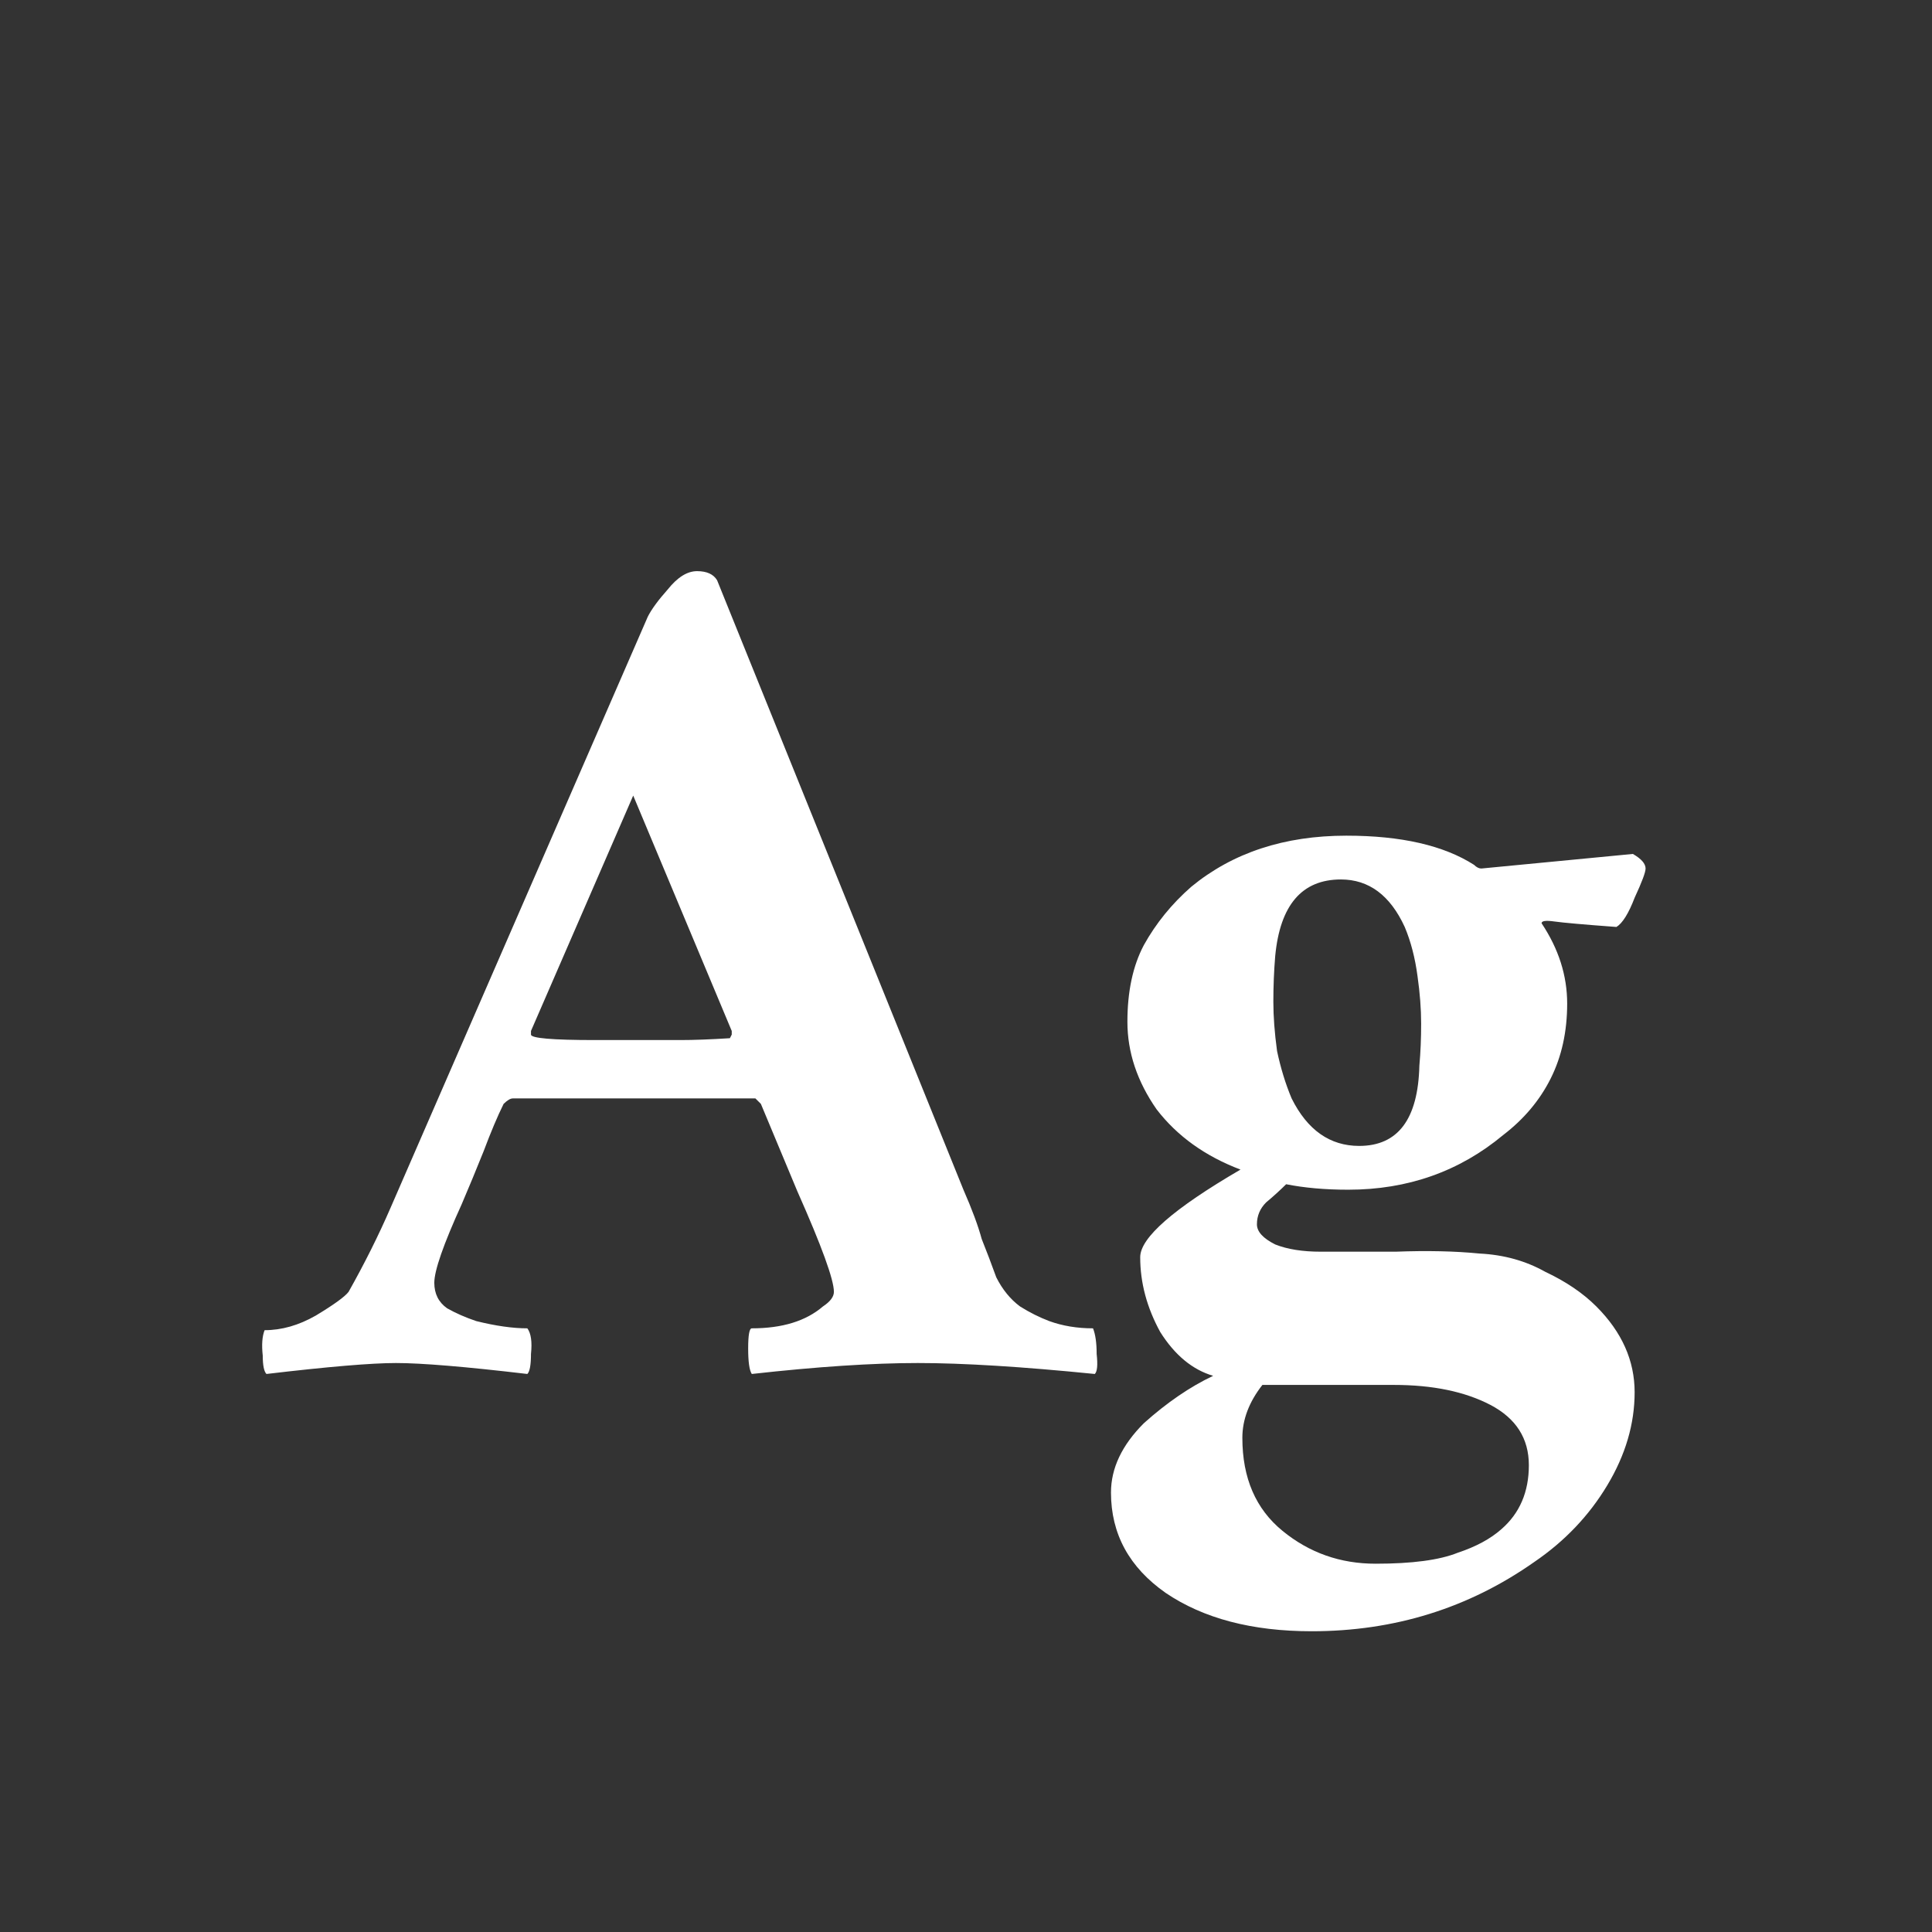 <svg width="24" height="24" viewBox="0 0 24 24" fill="none" xmlns="http://www.w3.org/2000/svg">
<rect x="0" y="0" width="24" height="24" fill="#333333" stroke="none"/>
<path d="M6.551 17.068C5.78 16.977 5.236 16.932 4.919 16.932C4.617 16.932 4.08 16.977 3.31 17.068C3.28 17.038 3.264 16.962 3.264 16.841C3.249 16.705 3.257 16.6 3.287 16.524C3.499 16.524 3.71 16.464 3.922 16.343C4.148 16.207 4.284 16.108 4.33 16.048C4.526 15.7 4.7 15.353 4.851 15.005L8.047 7.661C8.092 7.571 8.175 7.457 8.296 7.321C8.417 7.17 8.538 7.095 8.659 7.095C8.78 7.095 8.863 7.133 8.908 7.208L11.968 14.779C12.074 15.021 12.15 15.225 12.195 15.391C12.255 15.542 12.316 15.7 12.376 15.867C12.452 16.018 12.55 16.139 12.671 16.229C12.792 16.305 12.913 16.365 13.034 16.411C13.2 16.471 13.381 16.501 13.578 16.501C13.608 16.577 13.623 16.683 13.623 16.819C13.638 16.955 13.631 17.038 13.6 17.068C12.694 16.977 11.961 16.932 11.402 16.932C10.843 16.932 10.155 16.977 9.339 17.068C9.309 17.023 9.294 16.917 9.294 16.751C9.294 16.584 9.309 16.501 9.339 16.501C9.717 16.501 10.011 16.411 10.223 16.229C10.314 16.169 10.359 16.108 10.359 16.048C10.359 15.897 10.208 15.481 9.906 14.801L9.452 13.713C9.407 13.668 9.384 13.645 9.384 13.645H6.37C6.34 13.645 6.302 13.668 6.256 13.713C6.181 13.864 6.098 14.061 6.007 14.303C5.916 14.529 5.826 14.748 5.735 14.96C5.508 15.459 5.395 15.784 5.395 15.935C5.395 16.071 5.448 16.177 5.554 16.252C5.66 16.312 5.78 16.365 5.916 16.411C6.158 16.471 6.37 16.501 6.551 16.501C6.596 16.562 6.612 16.668 6.596 16.819C6.596 16.955 6.581 17.038 6.551 17.068ZM6.596 12.852C6.596 12.897 6.861 12.92 7.39 12.92H8.455C8.621 12.92 8.825 12.912 9.067 12.897L9.09 12.852V12.807L7.866 9.883L6.596 12.807V12.852ZM20.08 11.515C19.672 11.485 19.415 11.462 19.309 11.447C19.203 11.432 19.15 11.439 19.15 11.469C19.362 11.787 19.468 12.119 19.468 12.467C19.468 12.814 19.4 13.124 19.264 13.396C19.128 13.668 18.931 13.902 18.674 14.099C18.13 14.552 17.488 14.779 16.748 14.779C16.46 14.779 16.204 14.756 15.977 14.711C15.901 14.786 15.818 14.862 15.728 14.937C15.652 15.013 15.614 15.104 15.614 15.209C15.614 15.3 15.69 15.383 15.841 15.459C15.992 15.519 16.181 15.549 16.408 15.549C16.649 15.549 16.959 15.549 17.337 15.549C17.73 15.534 18.077 15.542 18.38 15.572C18.682 15.587 18.954 15.663 19.196 15.799C19.453 15.92 19.664 16.063 19.83 16.229C20.148 16.547 20.306 16.902 20.306 17.295C20.306 17.688 20.193 18.073 19.966 18.451C19.74 18.828 19.437 19.146 19.06 19.403C18.244 19.977 17.322 20.264 16.294 20.264C15.554 20.264 14.949 20.105 14.481 19.788C14.028 19.471 13.801 19.055 13.801 18.541C13.801 18.239 13.937 17.952 14.209 17.68C14.496 17.423 14.783 17.227 15.07 17.091C14.813 17.015 14.594 16.834 14.413 16.547C14.247 16.244 14.164 15.935 14.164 15.617C14.164 15.376 14.579 15.013 15.41 14.529C14.972 14.363 14.624 14.114 14.368 13.781C14.126 13.434 14.005 13.071 14.005 12.693C14.005 12.316 14.073 11.998 14.209 11.741C14.36 11.469 14.556 11.228 14.798 11.016C15.312 10.593 15.954 10.381 16.725 10.381C17.405 10.381 17.934 10.502 18.312 10.744C18.342 10.774 18.372 10.789 18.402 10.789L20.284 10.608C20.389 10.668 20.442 10.729 20.442 10.789C20.442 10.835 20.397 10.956 20.306 11.152C20.231 11.348 20.155 11.469 20.08 11.515ZM15.682 17.204C15.516 17.416 15.433 17.635 15.433 17.861C15.433 18.36 15.599 18.745 15.932 19.017C16.264 19.289 16.649 19.425 17.088 19.425C17.541 19.425 17.881 19.38 18.108 19.289C18.334 19.214 18.516 19.116 18.652 18.995C18.878 18.798 18.992 18.534 18.992 18.201C18.992 17.869 18.833 17.62 18.516 17.453C18.198 17.287 17.798 17.204 17.314 17.204H15.682ZM16.657 10.925C16.173 10.925 15.901 11.243 15.841 11.877C15.826 12.059 15.818 12.248 15.818 12.444C15.818 12.625 15.833 12.829 15.864 13.056C15.909 13.268 15.969 13.464 16.045 13.645C16.241 14.038 16.521 14.235 16.884 14.235C17.367 14.235 17.616 13.902 17.632 13.237C17.647 13.071 17.654 12.897 17.654 12.716C17.654 12.535 17.639 12.338 17.609 12.127C17.579 11.9 17.526 11.696 17.45 11.515C17.269 11.122 17.005 10.925 16.657 10.925Z" fill="white"/>
</svg>
